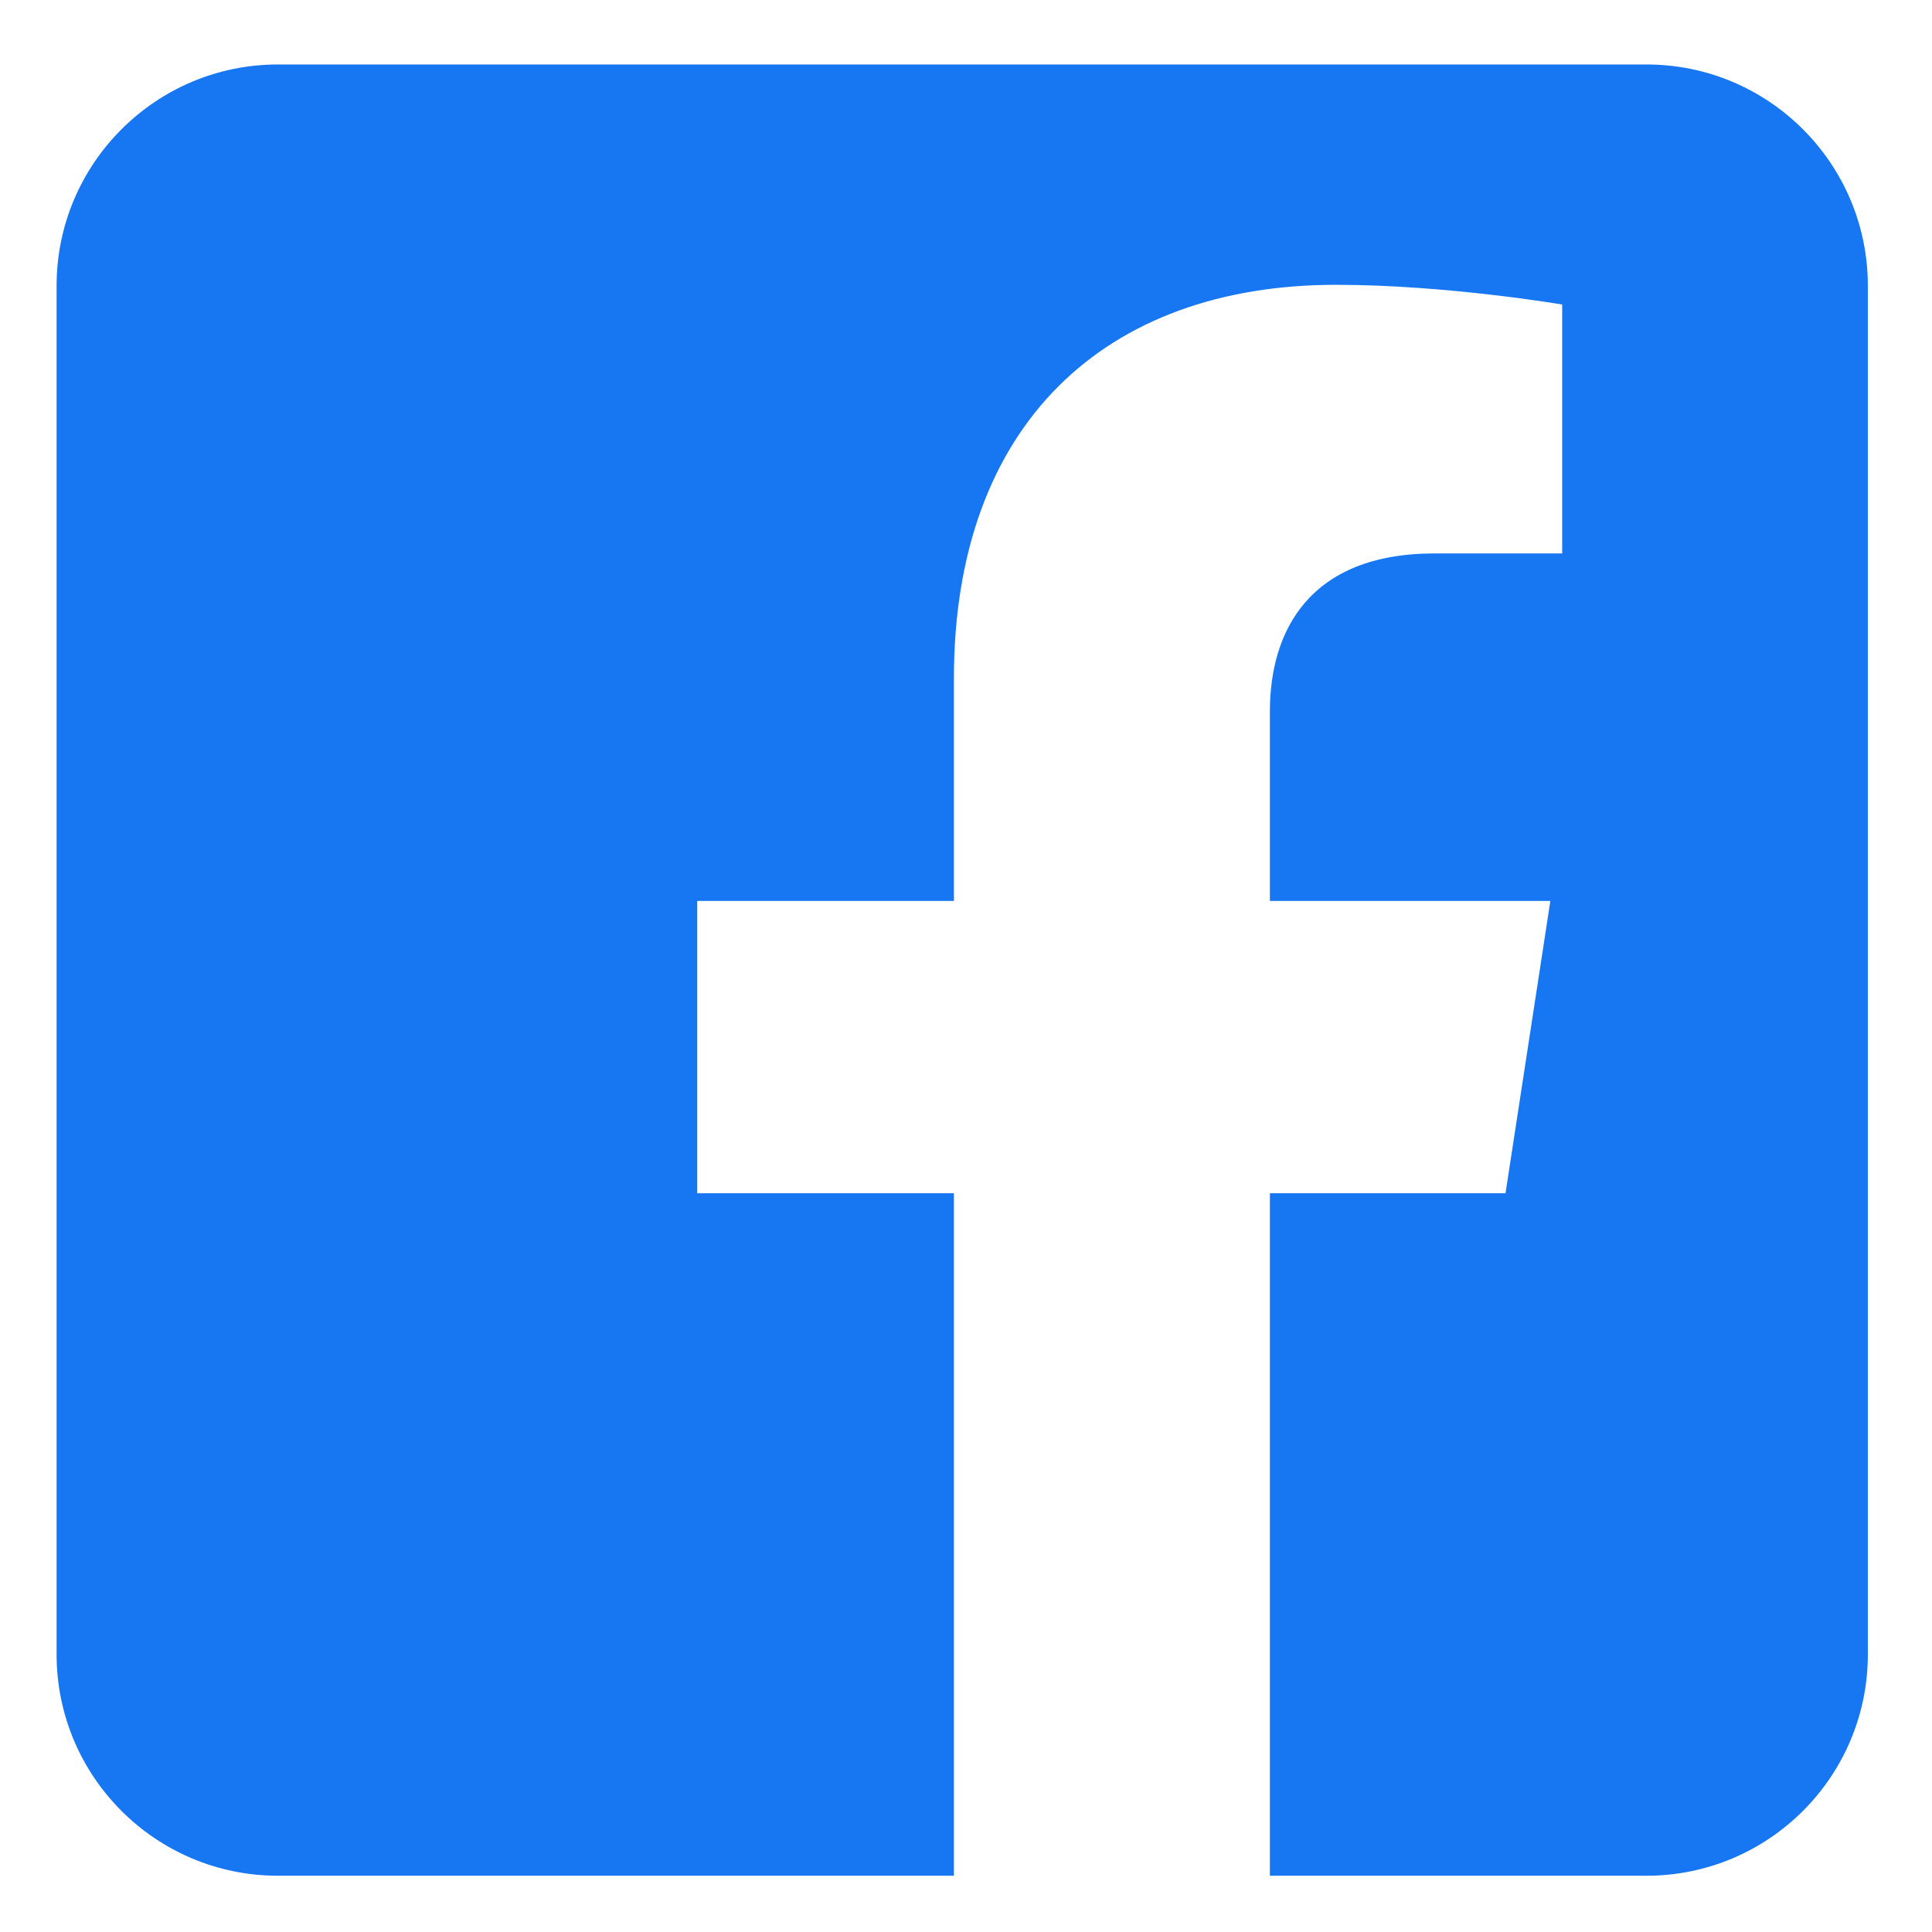 <svg width="24" height="24" viewBox="0 0 24 24" fill="none" xmlns="http://www.w3.org/2000/svg">
<path fill-rule="evenodd" clip-rule="evenodd" d="M20.454 0.801C21.971 0.801 23.203 2.033 23.203 3.55V20.552C23.203 22.069 21.971 23.301 20.454 23.301H15.775V14.823H18.702L19.259 11.192H15.775V8.836C15.775 7.843 16.262 6.875 17.822 6.875H19.406V3.783C19.406 3.783 17.969 3.538 16.595 3.538C13.725 3.538 11.85 5.277 11.85 8.425V11.192H8.661V14.823H11.85V23.301H3.452C1.935 23.301 0.703 22.069 0.703 20.552V3.55C0.703 2.033 1.935 0.801 3.452 0.801H20.454V0.801Z" fill="#1777F2"/>
</svg>

